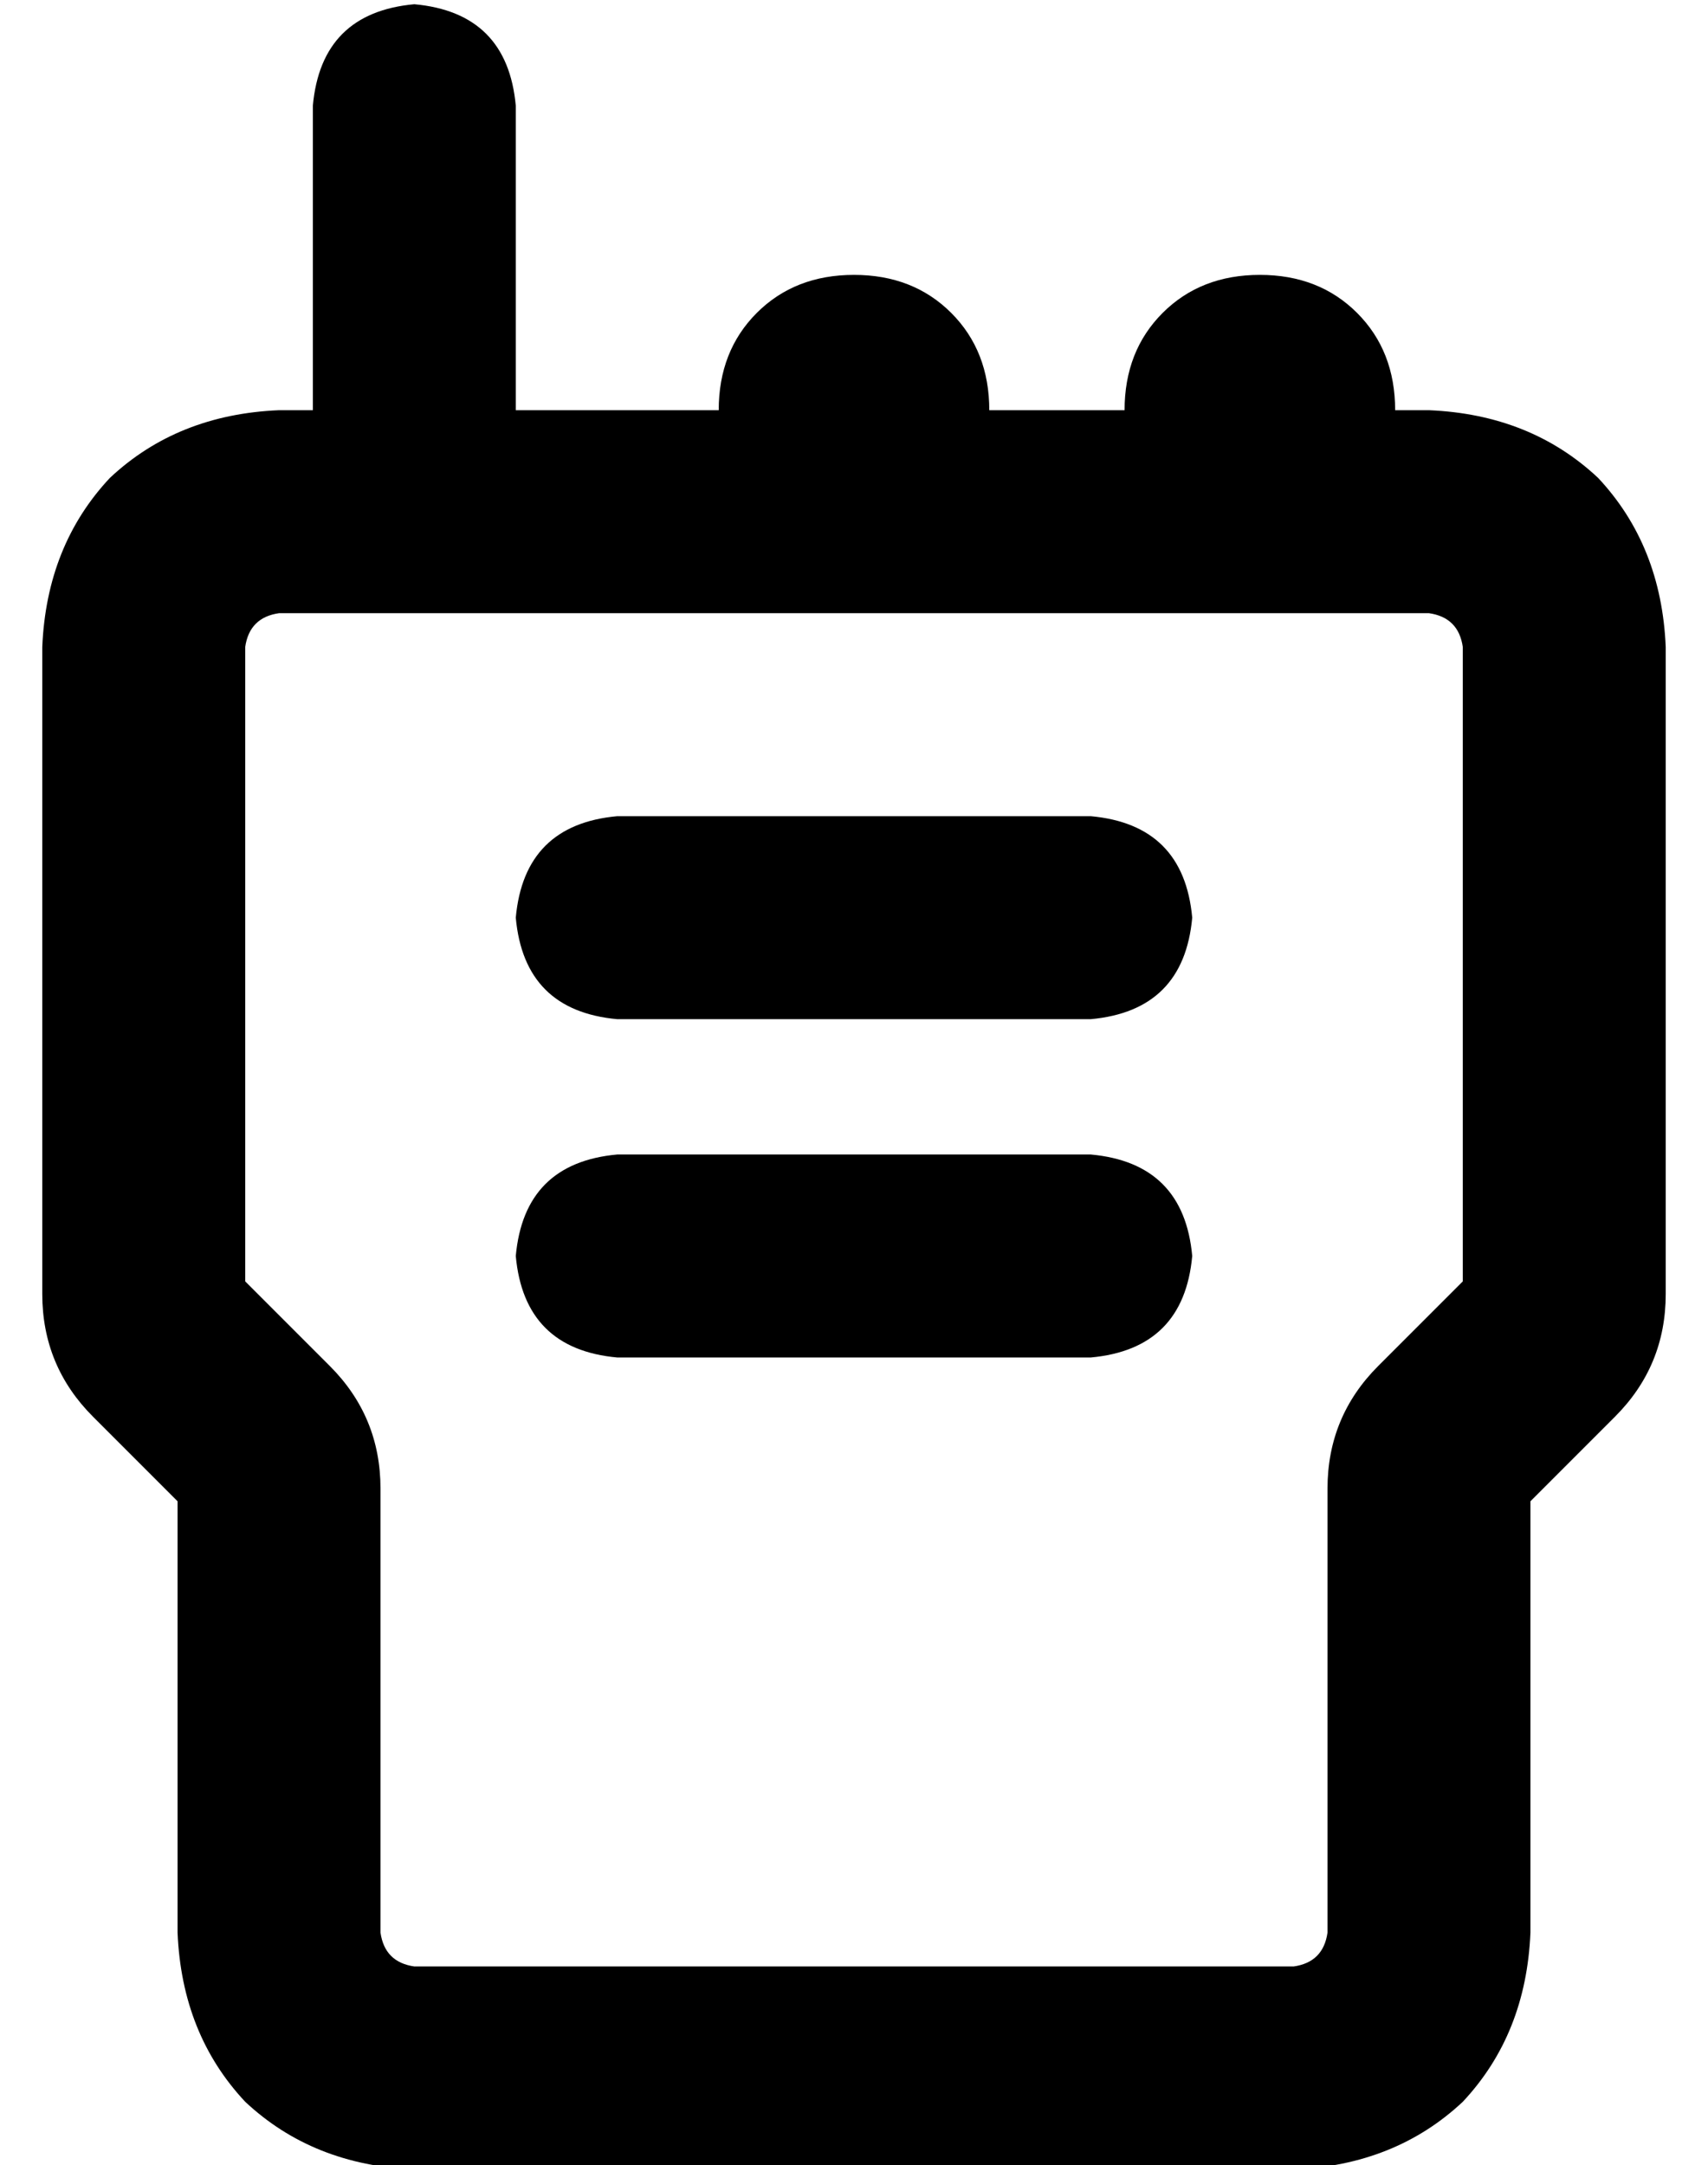 <?xml version="1.0" standalone="no"?>
<!DOCTYPE svg PUBLIC "-//W3C//DTD SVG 1.1//EN" "http://www.w3.org/Graphics/SVG/1.1/DTD/svg11.dtd" >
<svg xmlns="http://www.w3.org/2000/svg" xmlns:xlink="http://www.w3.org/1999/xlink" version="1.1" viewBox="-10 -40 404 512">
   <path fill="currentColor"
d="M112 -15q-2 -22 -24 -24q-22 2 -24 24v72v0h-8v0q-24 1 -40 16q-15 16 -16 40v153v0q0 17 12 29l20 20v0v102v0q1 24 16 40q16 15 40 16h208v0q24 -1 40 -16q15 -16 16 -40v-102v0l20 -20v0q12 -12 12 -29v-153v0q-1 -24 -16 -40q-16 -15 -40 -16h-8v0q0 -14 -9 -23
t-23 -9t-23 9t-9 23h-32v0q0 -14 -9 -23t-23 -9t-23 9t-9 23h-48v0v-72v0zM192 105h96h-96h136q7 1 8 8v150v0l-20 20v0q-12 12 -12 29v105v0q-1 7 -8 8h-208v0q-7 -1 -8 -8v-105v0q0 -17 -12 -29l-20 -20v0v-150v0q1 -7 8 -8h32h104zM136 153q-22 2 -24 24q2 22 24 24h112
v0q22 -2 24 -24q-2 -22 -24 -24h-112v0zM136 233q-22 2 -24 24q2 22 24 24h112v0q22 -2 24 -24q-2 -22 -24 -24h-112v0z" />
</svg>
